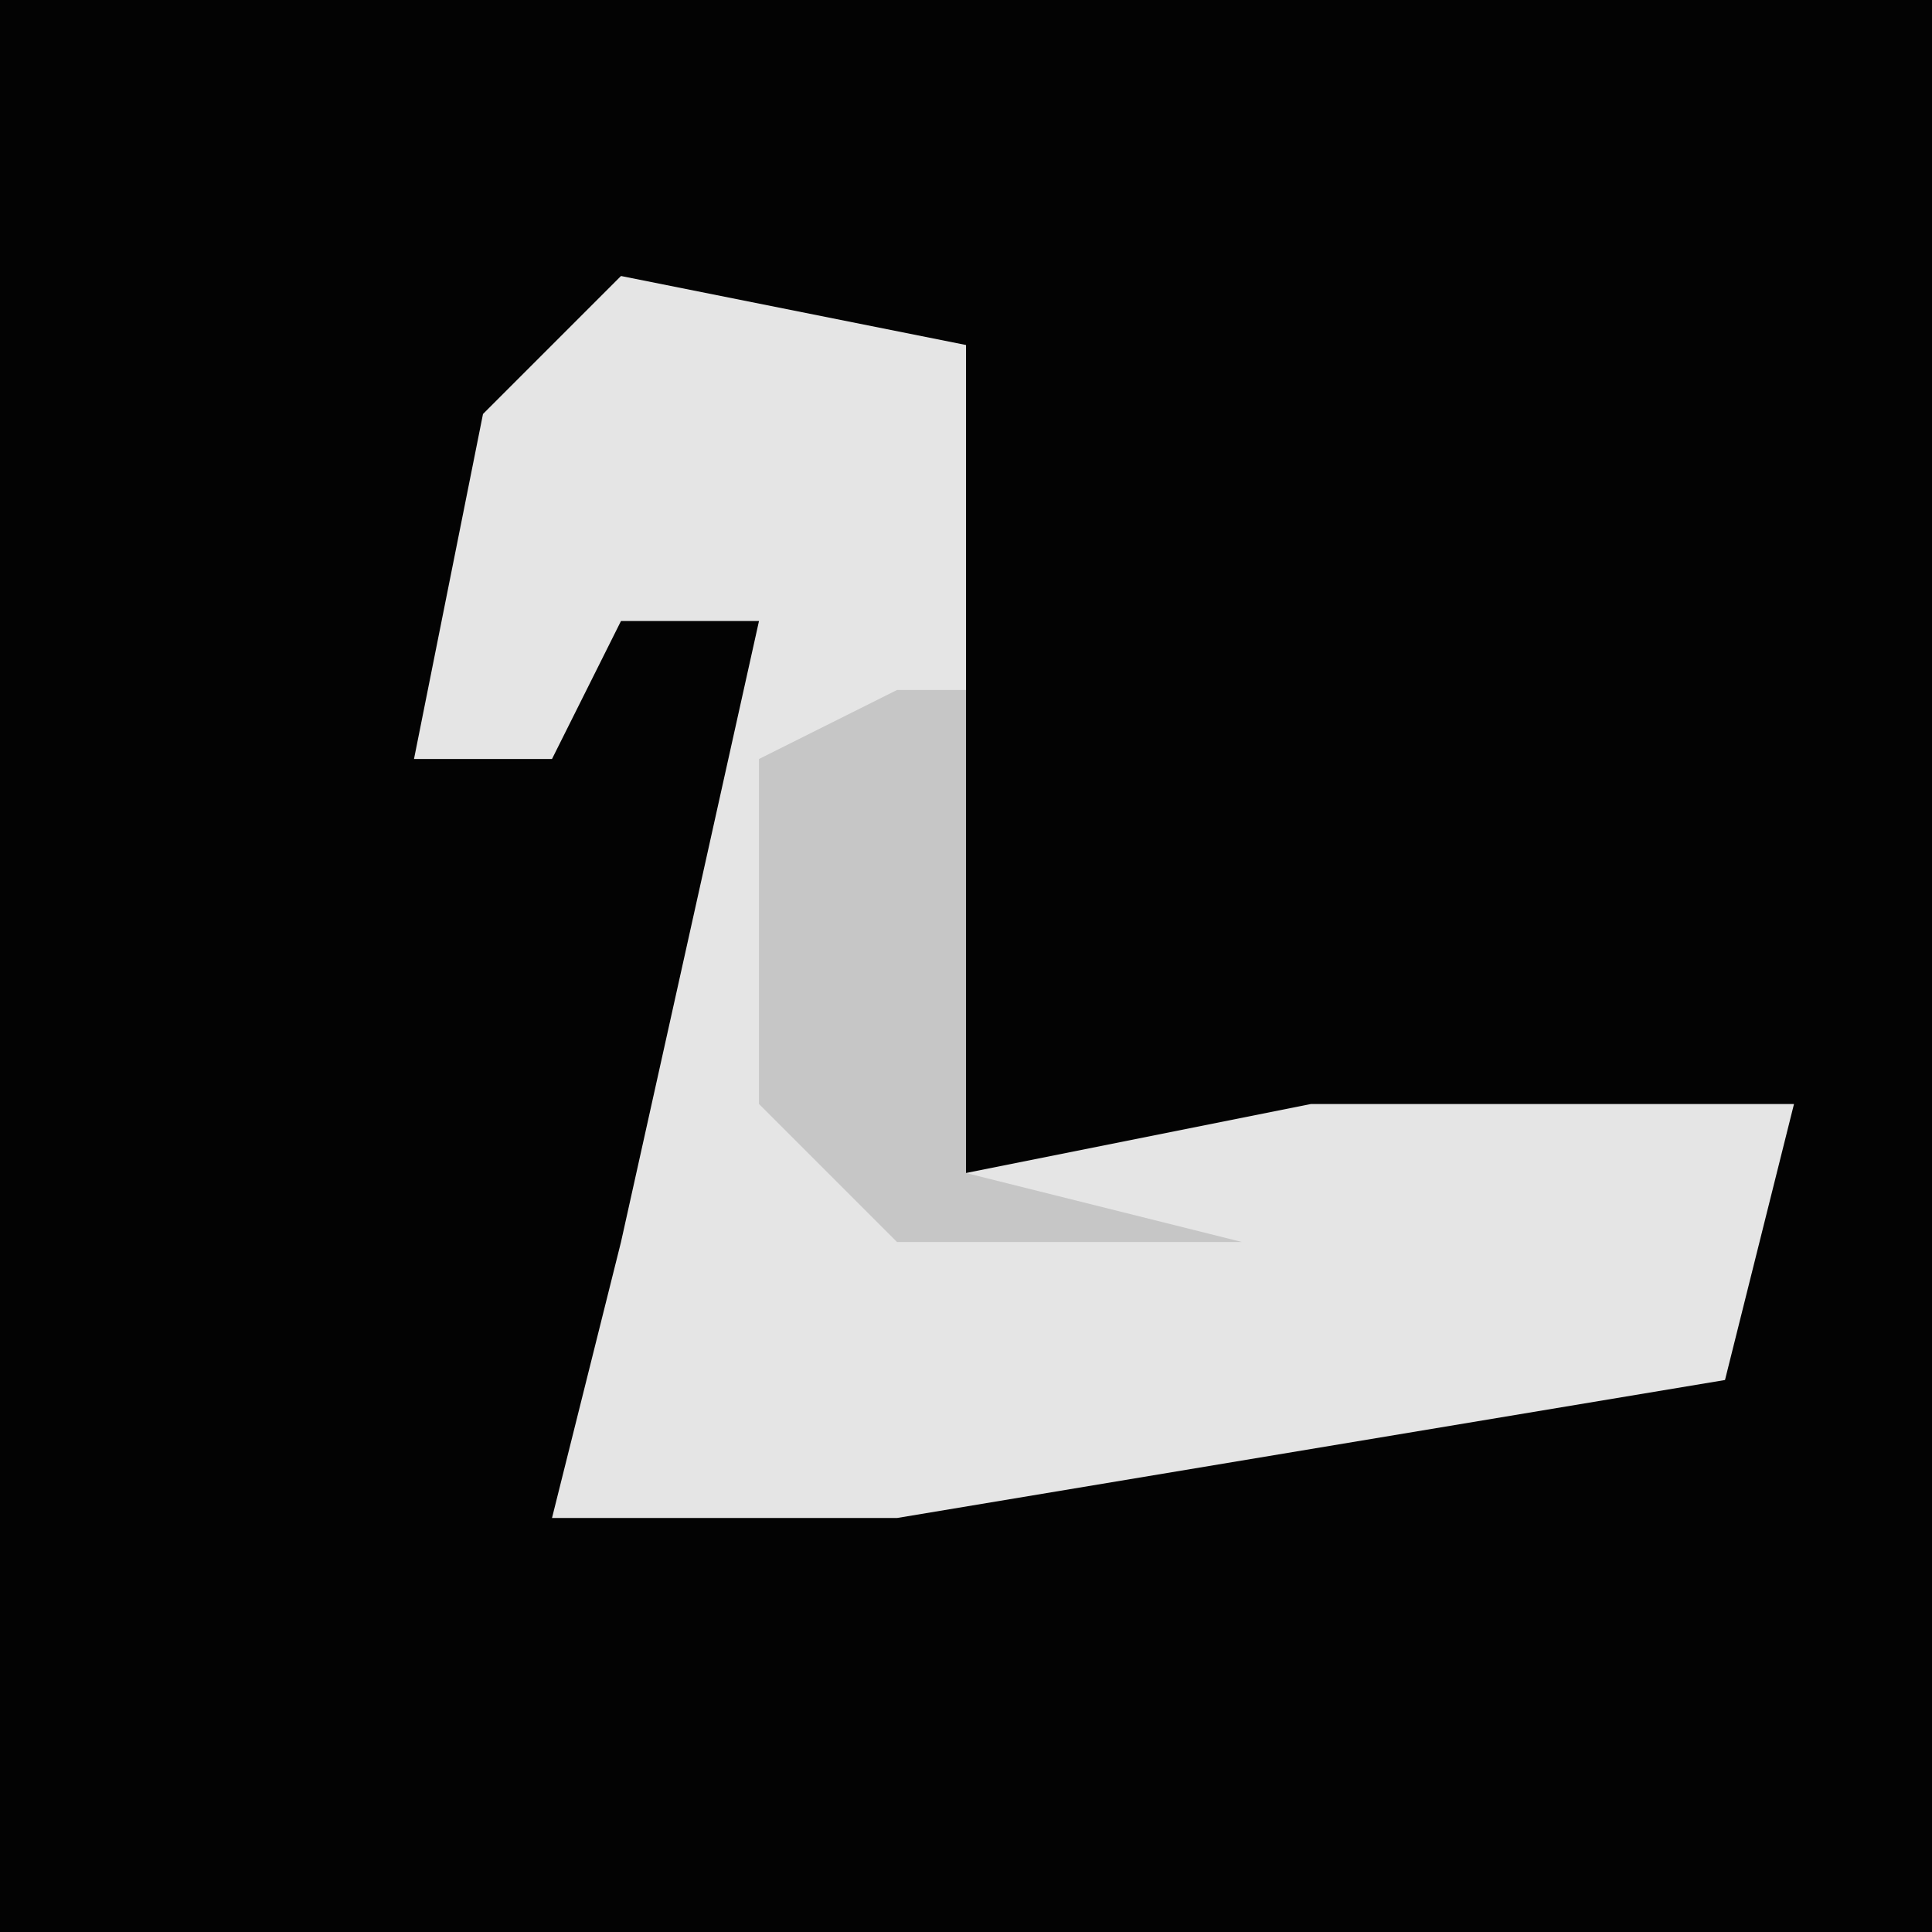 <?xml version="1.0" encoding="UTF-8"?>
<svg version="1.1" xmlns="http://www.w3.org/2000/svg" width="28" height="28">
<path d="M0,0 L28,0 L28,28 L0,28 Z " fill="#030303" transform="translate(0,0)"/>
<path d="M0,0 L5,1 L5,13 L10,12 L17,12 L16,16 L4,18 L-1,18 L0,14 L2,5 L0,5 L-1,7 L-3,7 L-2,2 Z " fill="#E5E5E5" transform="translate(9,4)"/>
<path d="M0,0 L1,0 L1,7 L5,8 L0,8 L-2,6 L-2,1 Z " fill="#C6C6C6" transform="translate(13,10)"/>
</svg>
